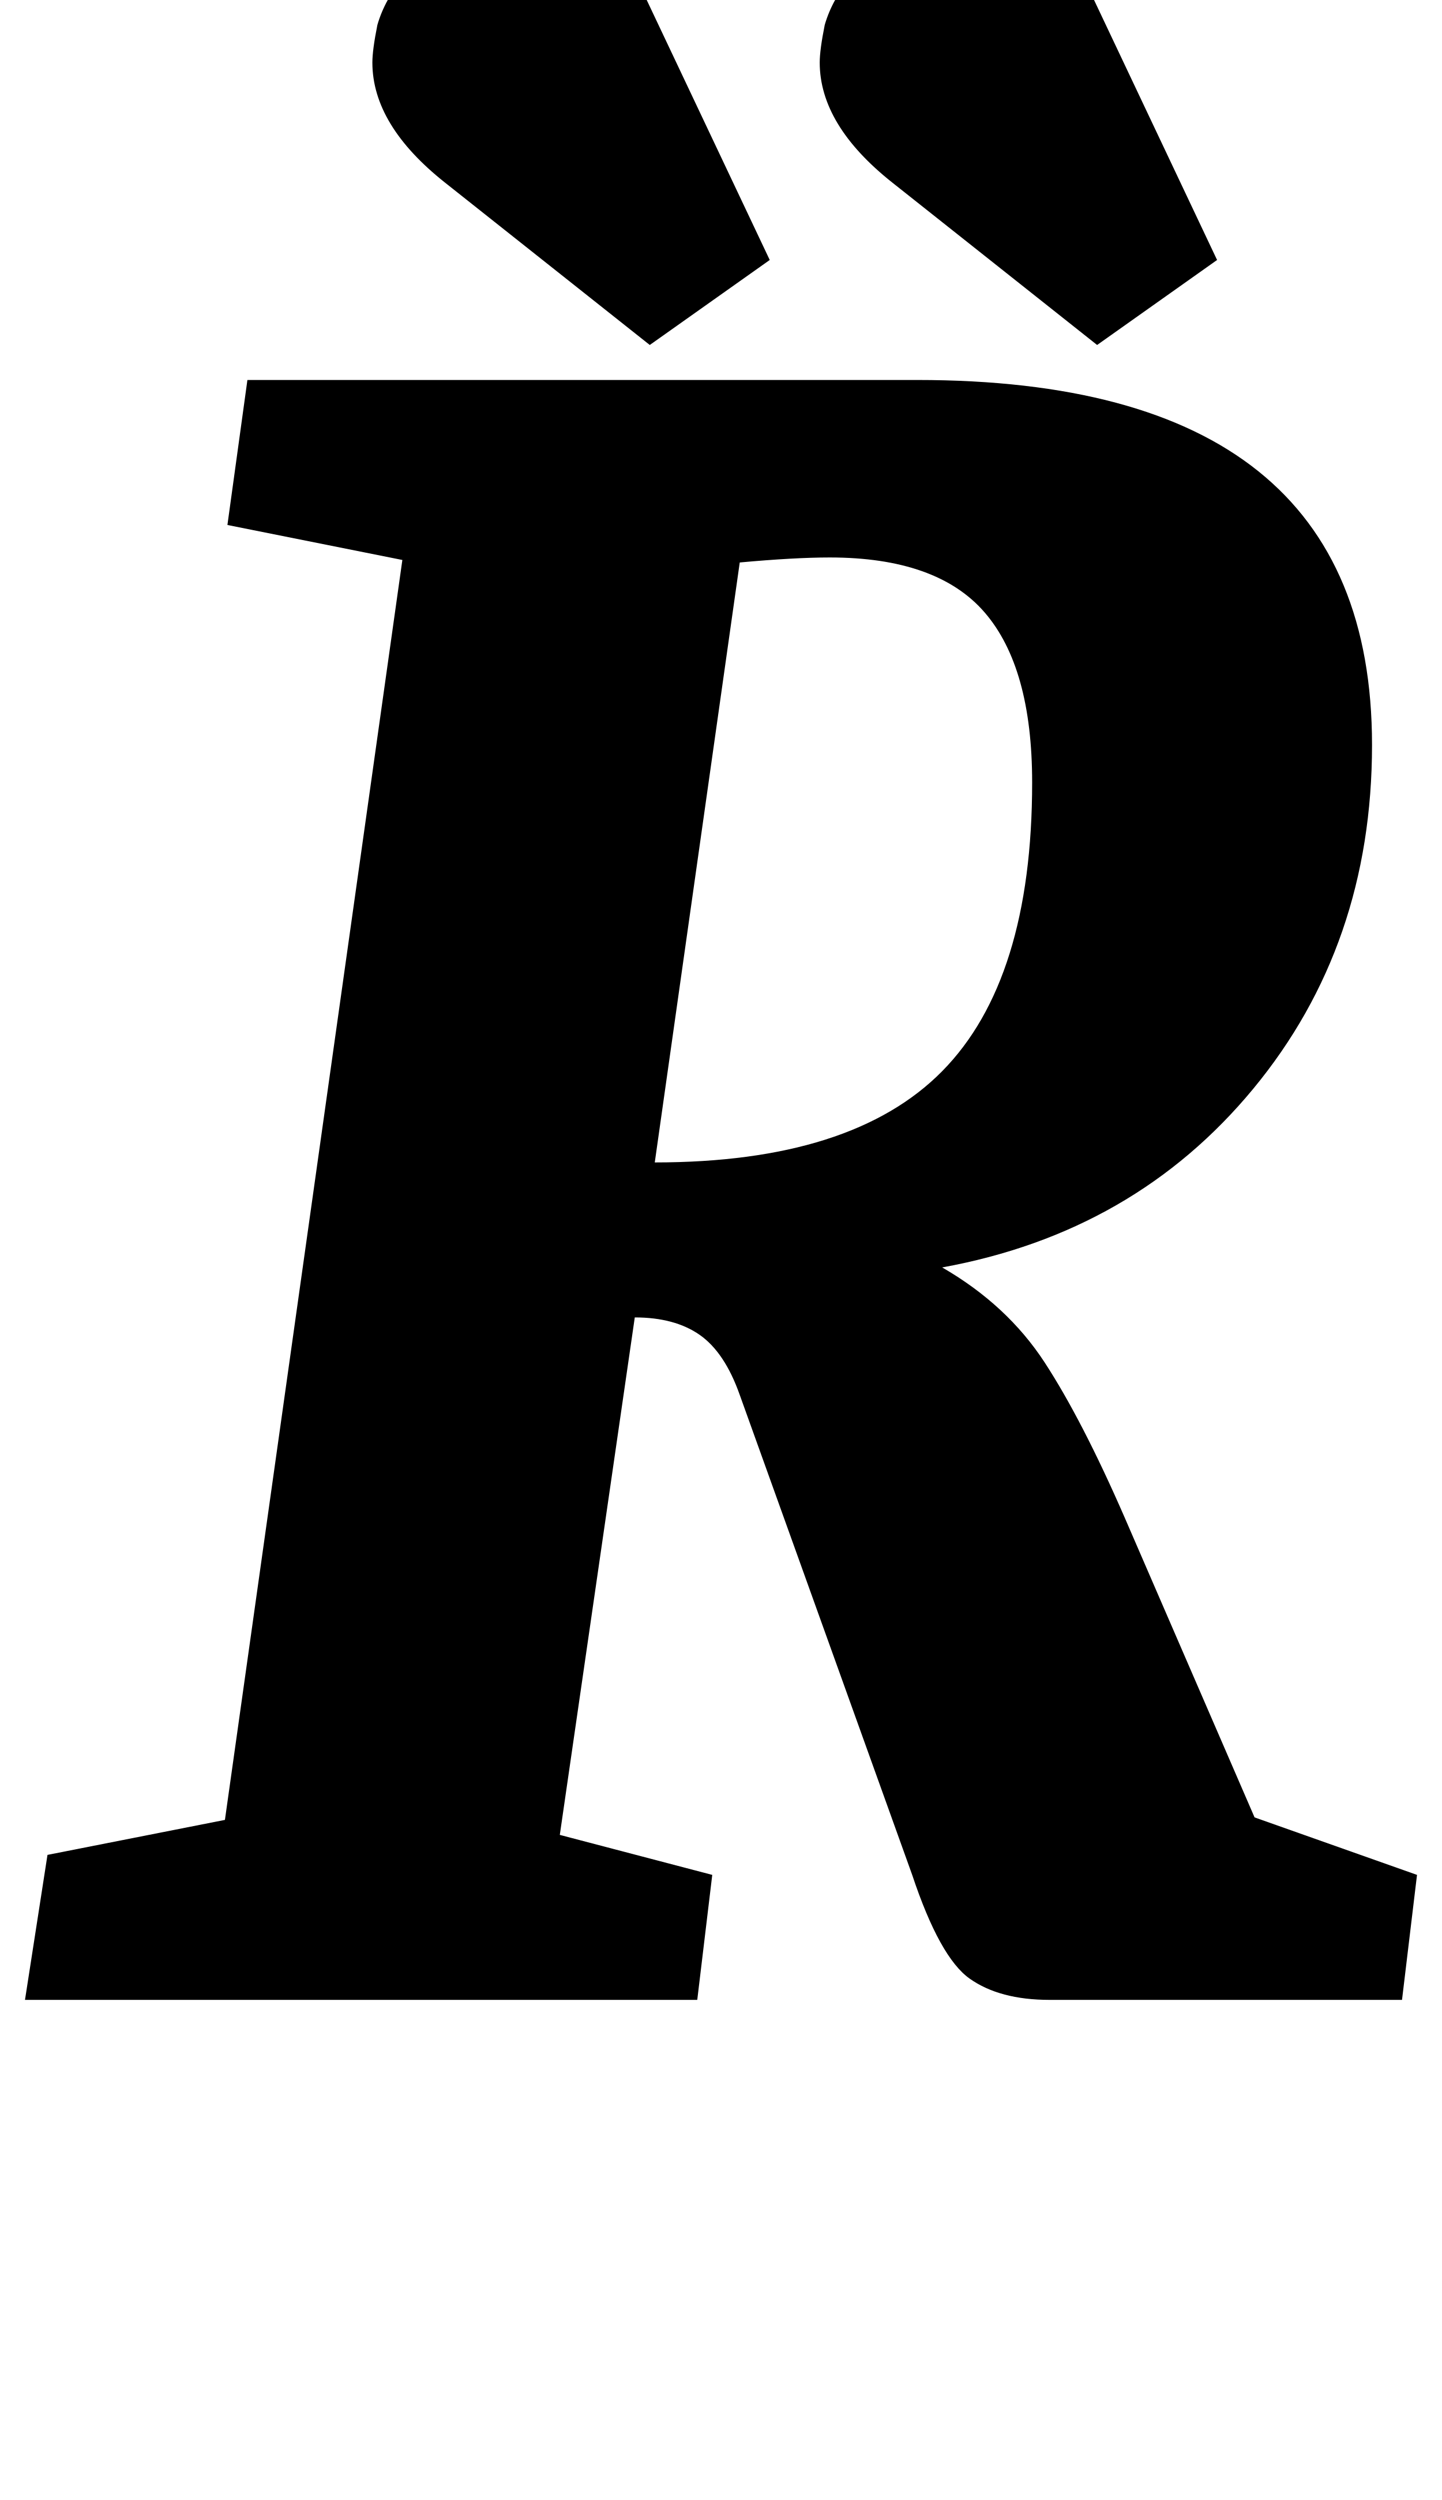 <?xml version="1.0" standalone="no"?>
<!DOCTYPE svg PUBLIC "-//W3C//DTD SVG 1.1//EN" "http://www.w3.org/Graphics/SVG/1.1/DTD/svg11.dtd" >
<svg xmlns="http://www.w3.org/2000/svg" xmlns:xlink="http://www.w3.org/1999/xlink" version="1.1" viewBox="-15 0 577 1000">
  <g transform="matrix(1 0 0 -1 0 800)">
   <path fill="currentColor"
d="M0 0zM75 72l71 504l-70 14l8 58h268q182 0 182 -146q0 -80 -47.5 -137.5t-124.5 -71.5q26 -15 41 -38t32 -62l52 -120l65 -23l-6 -50h-141q-20 0 -32 8.5t-23 41.5l-69 192q-6 17 -16 24t-26 7l-30 -207l61 -16l-6 -50h-269l9 58zM362 371.5q36 36.5 36 115.5
q0 46 -19 68t-62 22q-14 0 -36 -2l-34 -240q79 0 115 36.5zM134 775q0 5 2 15q6 21 33 38.5t53 17.5l71 -150l-48 -34l-82 65q-29 23 -29 48zM313 775q0 5 2 15q6 21 33 38.5t53 17.5l71 -150l-48 -34l-82 65q-29 23 -29 48z" />
  </g>

</svg>
